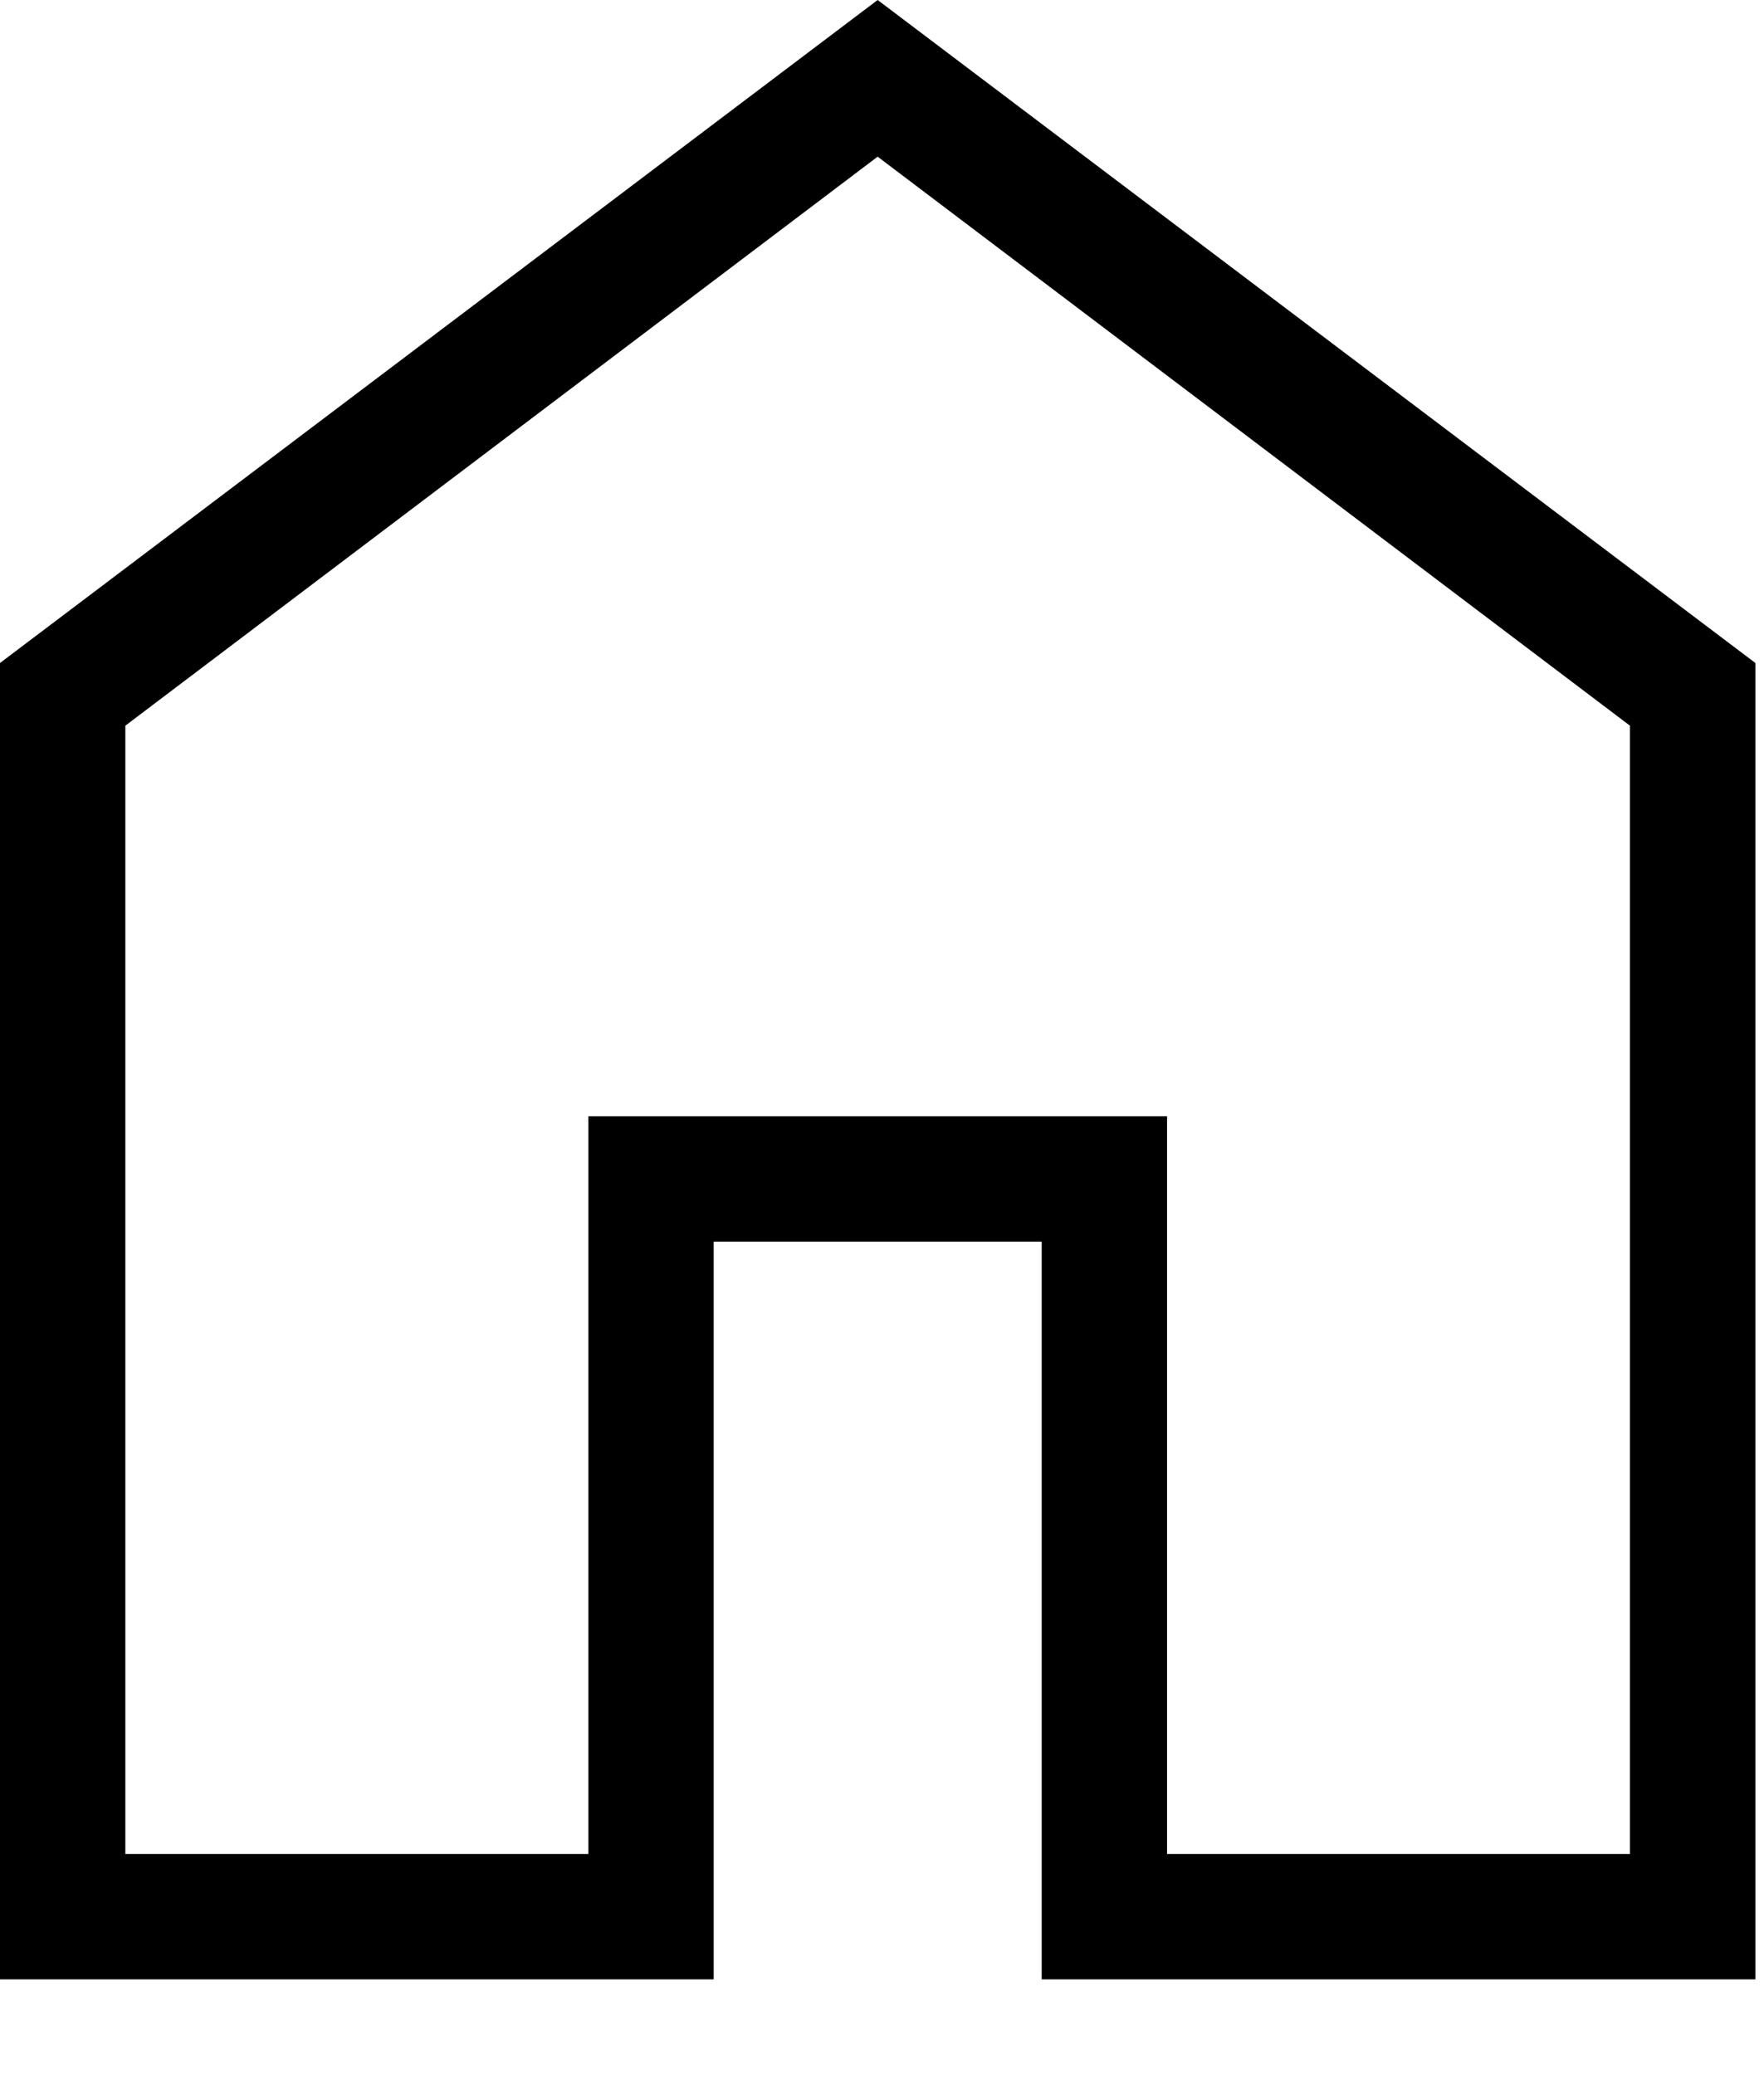 <svg width="17" height="20" viewBox="0 0 17 20" fill="none" xmlns="http://www.w3.org/2000/svg">
<path id="Vector" d="M1.208 17.869H5.67V10.759H11.247V17.869H15.708V6.994L8.458 1.51L1.208 6.994V17.869ZM0 19.077V6.39L8.458 0L16.917 6.39V19.077H10.039V11.967H6.878V19.077H0Z" fill="black"/>
</svg>
